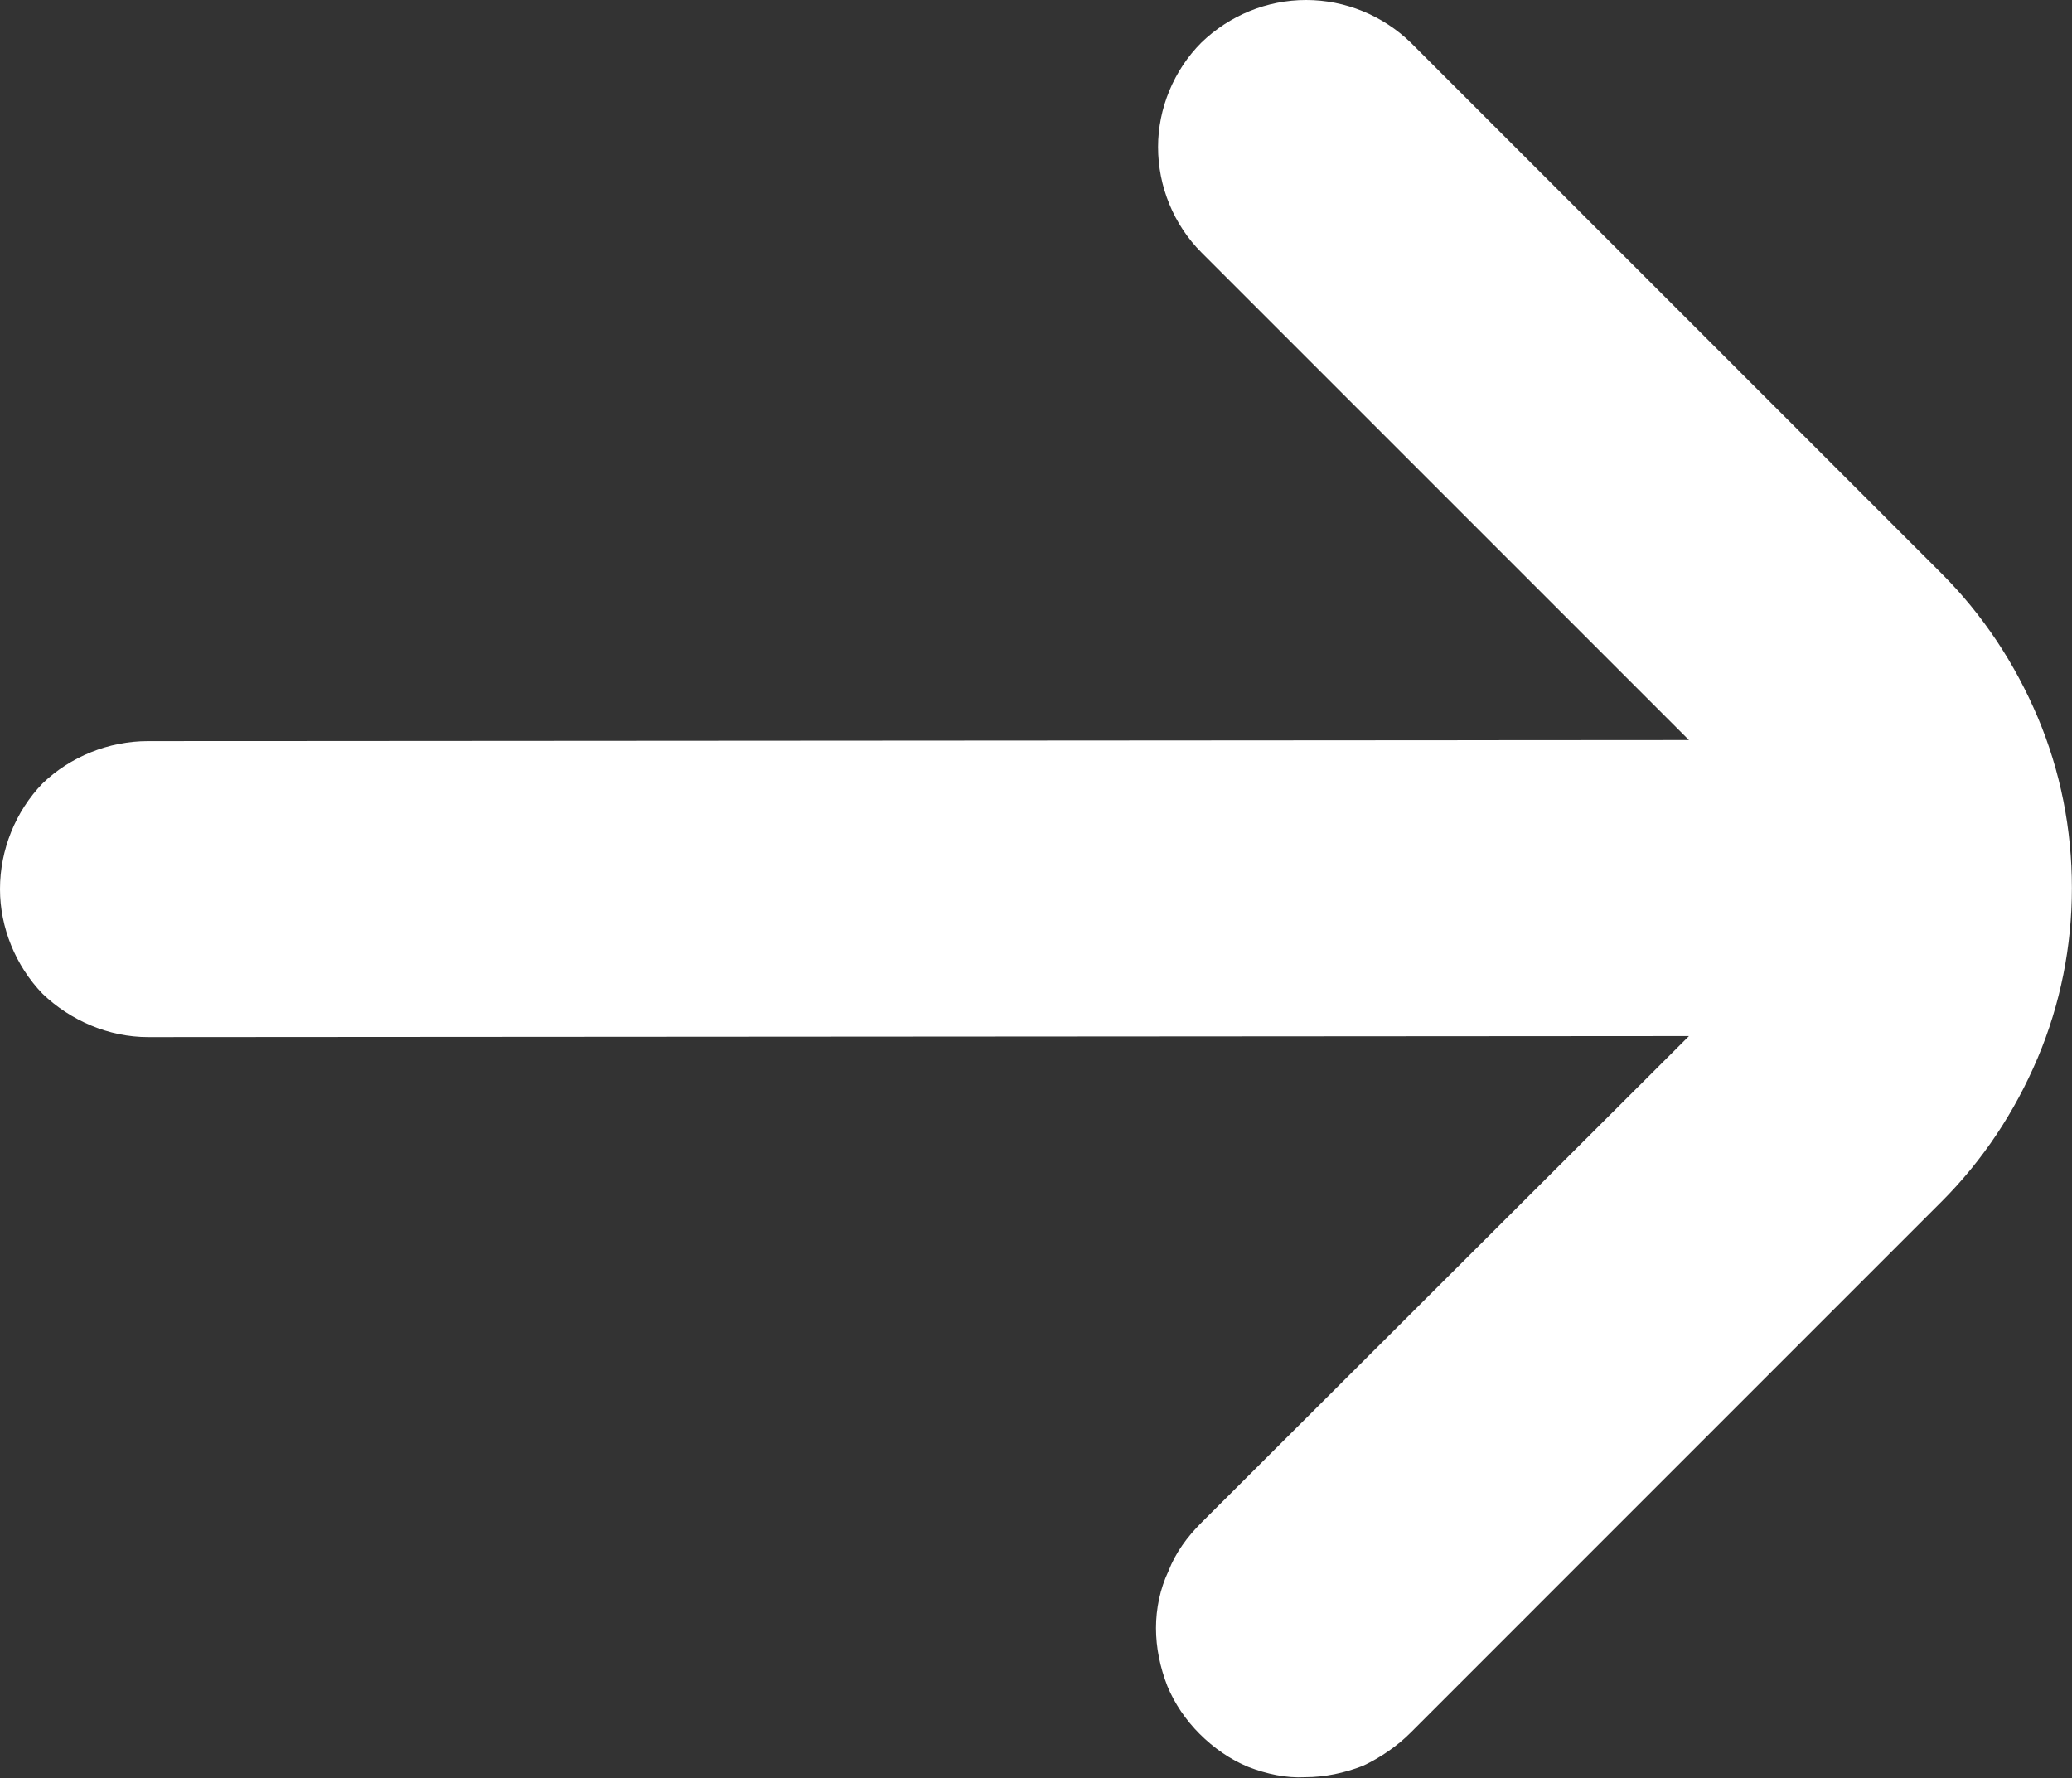 <svg width="20.021" height="17.179" viewBox="0 0 20.021 17.179" fill="none" xmlns="http://www.w3.org/2000/svg" xmlns:xlink="http://www.w3.org/1999/xlink">
	<rect x="0" y="0" width="20.021" height="17.179" fill="#333333" stroke="none"/>
	<desc>
			Created with Pixso.
	</desc>
	<defs/>
	<path id="Vector" d="M11.61 0.41C11.34 0.68 11.19 1.05 11.19 1.42C11.19 1.8 11.34 2.17 11.61 2.44L16.32 7.15L1.43 7.16C1.05 7.16 0.68 7.31 0.41 7.57C0.15 7.84 0 8.21 0 8.59C0 8.96 0.15 9.33 0.41 9.6C0.68 9.86 1.05 10.02 1.43 10.02L16.32 10.01L11.61 14.71C11.47 14.85 11.36 15 11.29 15.18C11.21 15.35 11.17 15.54 11.17 15.73C11.17 15.92 11.21 16.11 11.28 16.29C11.35 16.46 11.46 16.62 11.59 16.75C11.73 16.89 11.89 17 12.06 17.07C12.24 17.14 12.43 17.18 12.61 17.17C12.8 17.17 12.99 17.13 13.17 17.06C13.34 16.98 13.5 16.87 13.63 16.74L18.76 11.61C19.16 11.21 19.47 10.74 19.69 10.22C19.91 9.7 20.02 9.14 20.02 8.58C20.02 8.01 19.91 7.45 19.69 6.93C19.47 6.41 19.16 5.94 18.76 5.54L13.63 0.41C13.36 0.15 13 0 12.62 0C12.24 0 11.88 0.15 11.61 0.41Z" fill="#FFFFFF" fill-opacity="1" fill-rule="nonzero"/>
</svg>
